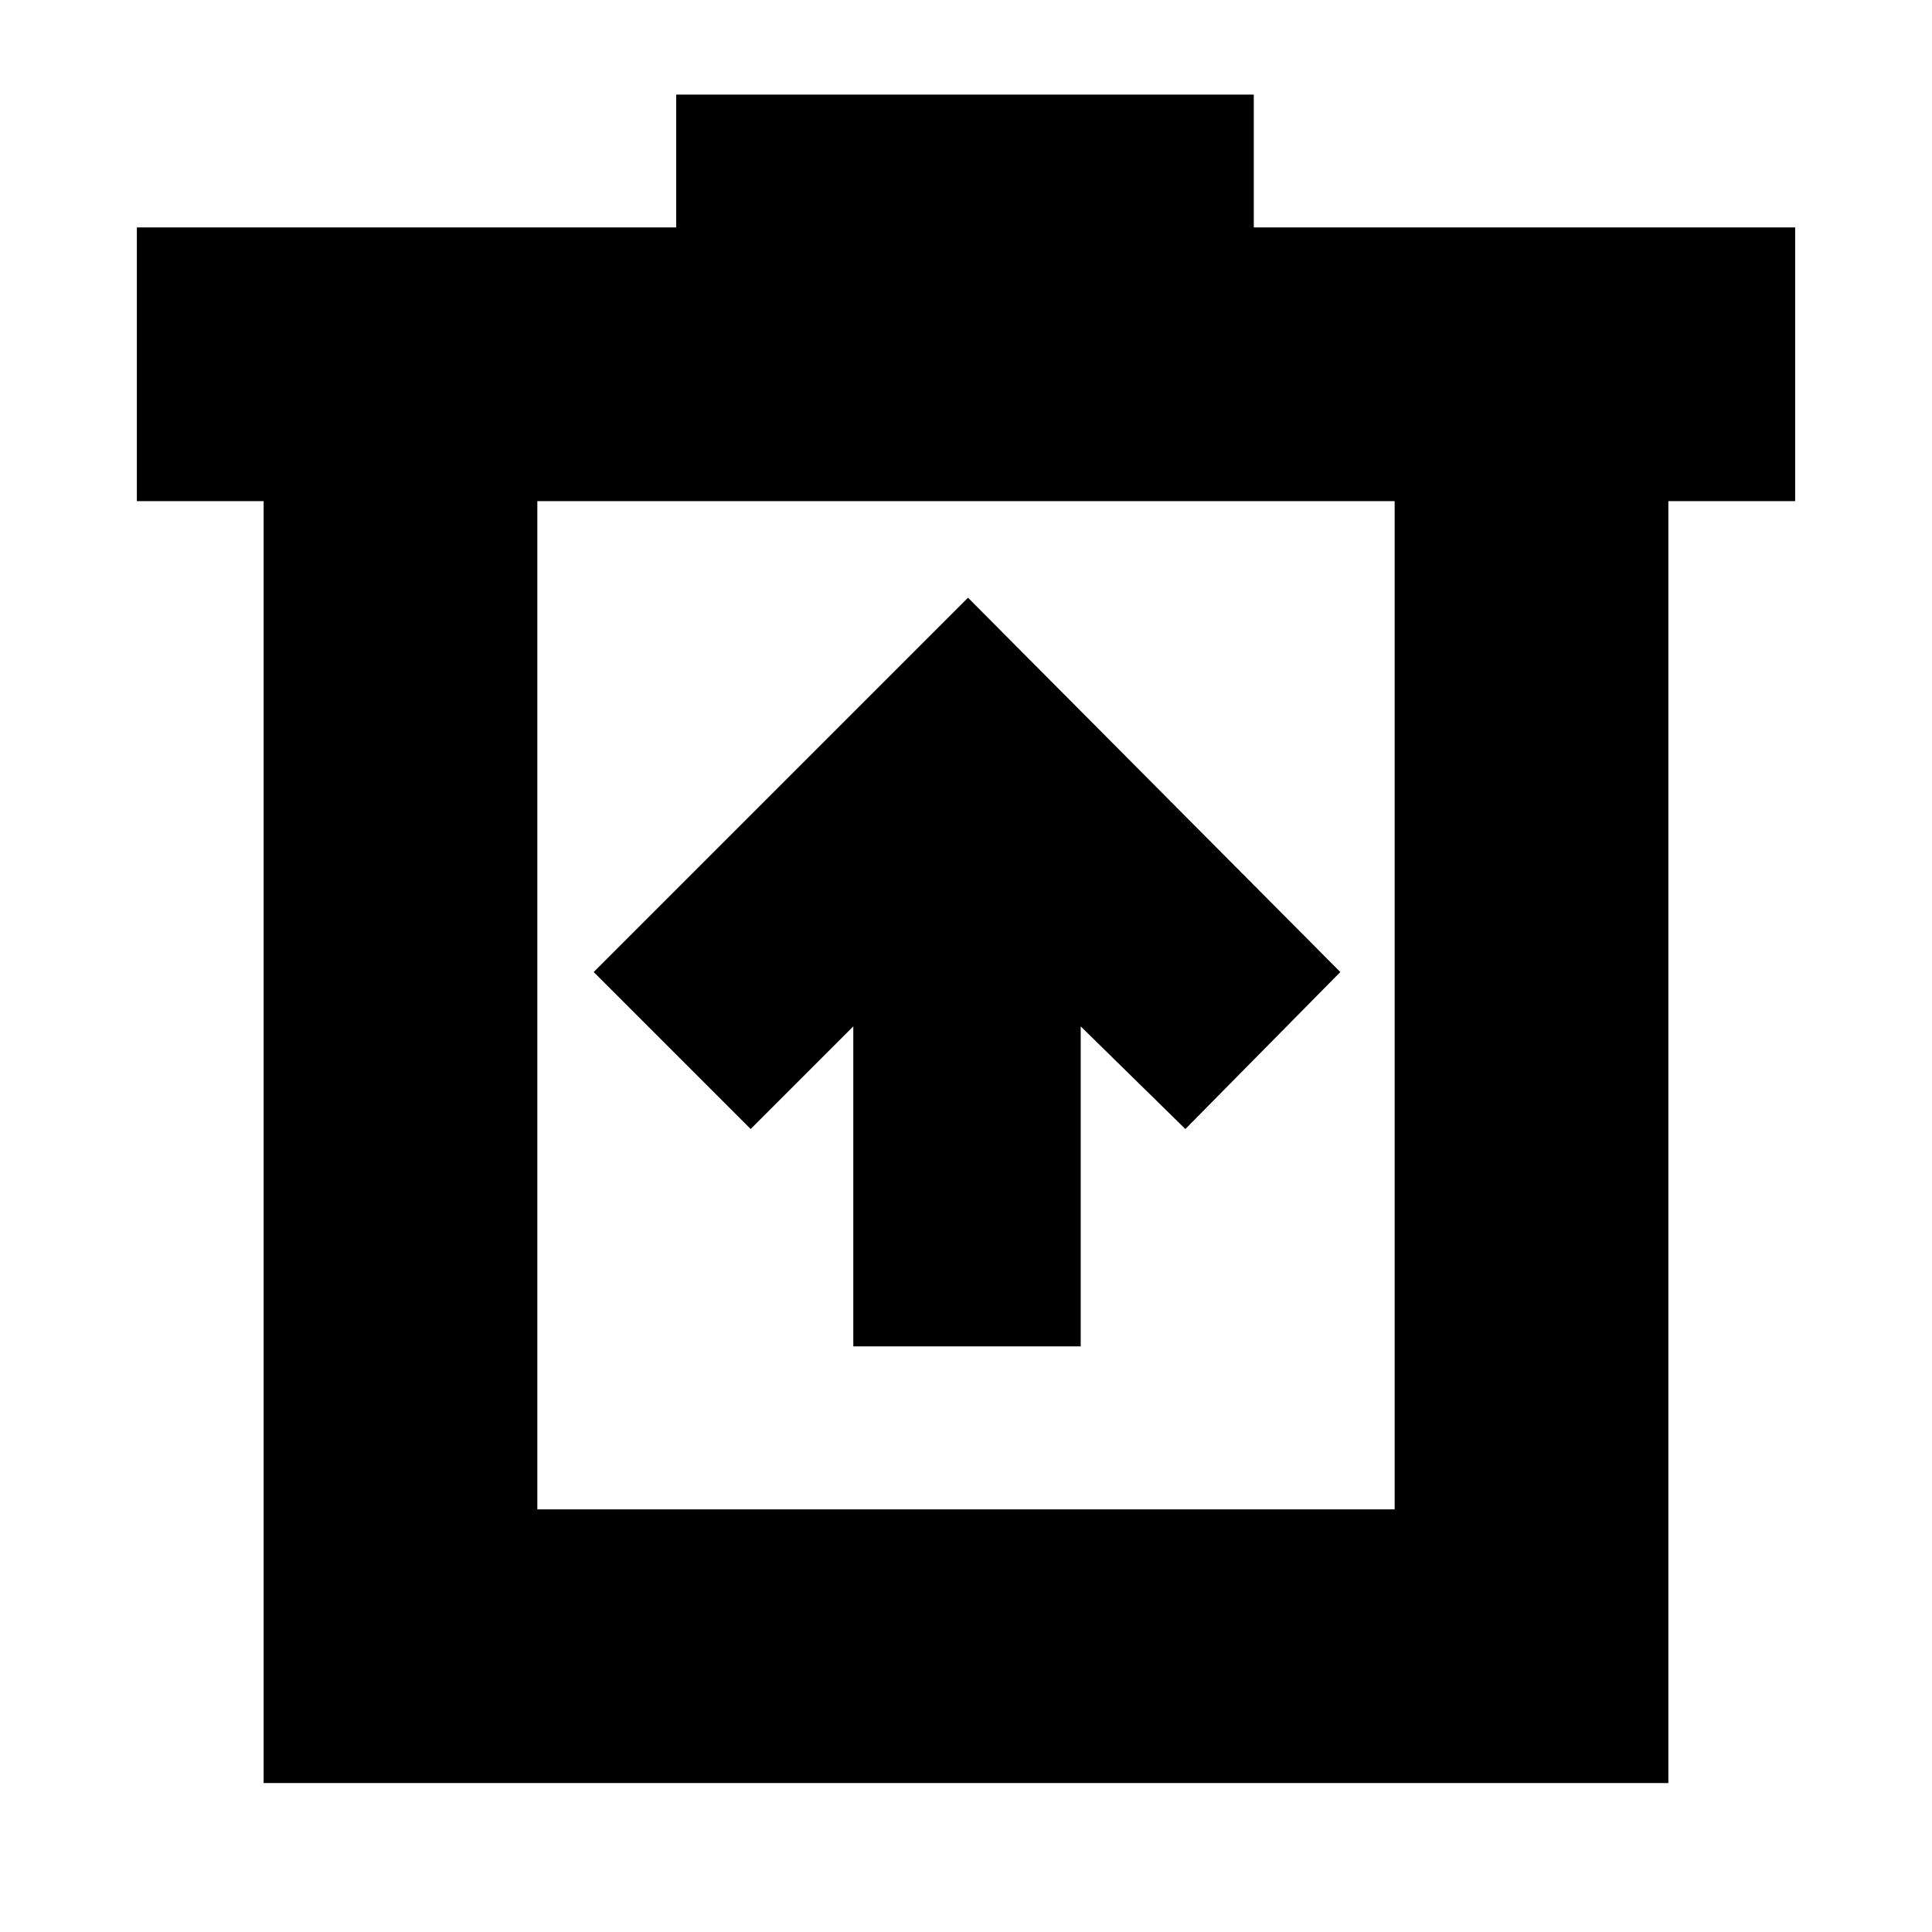 <svg xmlns="http://www.w3.org/2000/svg" height="24" width="24"><path d="M10.6 16.725H13.425V12.75L14.725 14.025L16.65 12.075L12.025 7.425L7.375 12.075L9.325 14.025L10.6 12.75ZM3.275 22.15V6.225H1.7V2.825H8.4V1.175H15.575V2.825H22.3V6.225H20.725V22.15ZM6.675 18.75H17.325V6.225H6.675ZM6.675 6.225V18.75Z"/></svg>